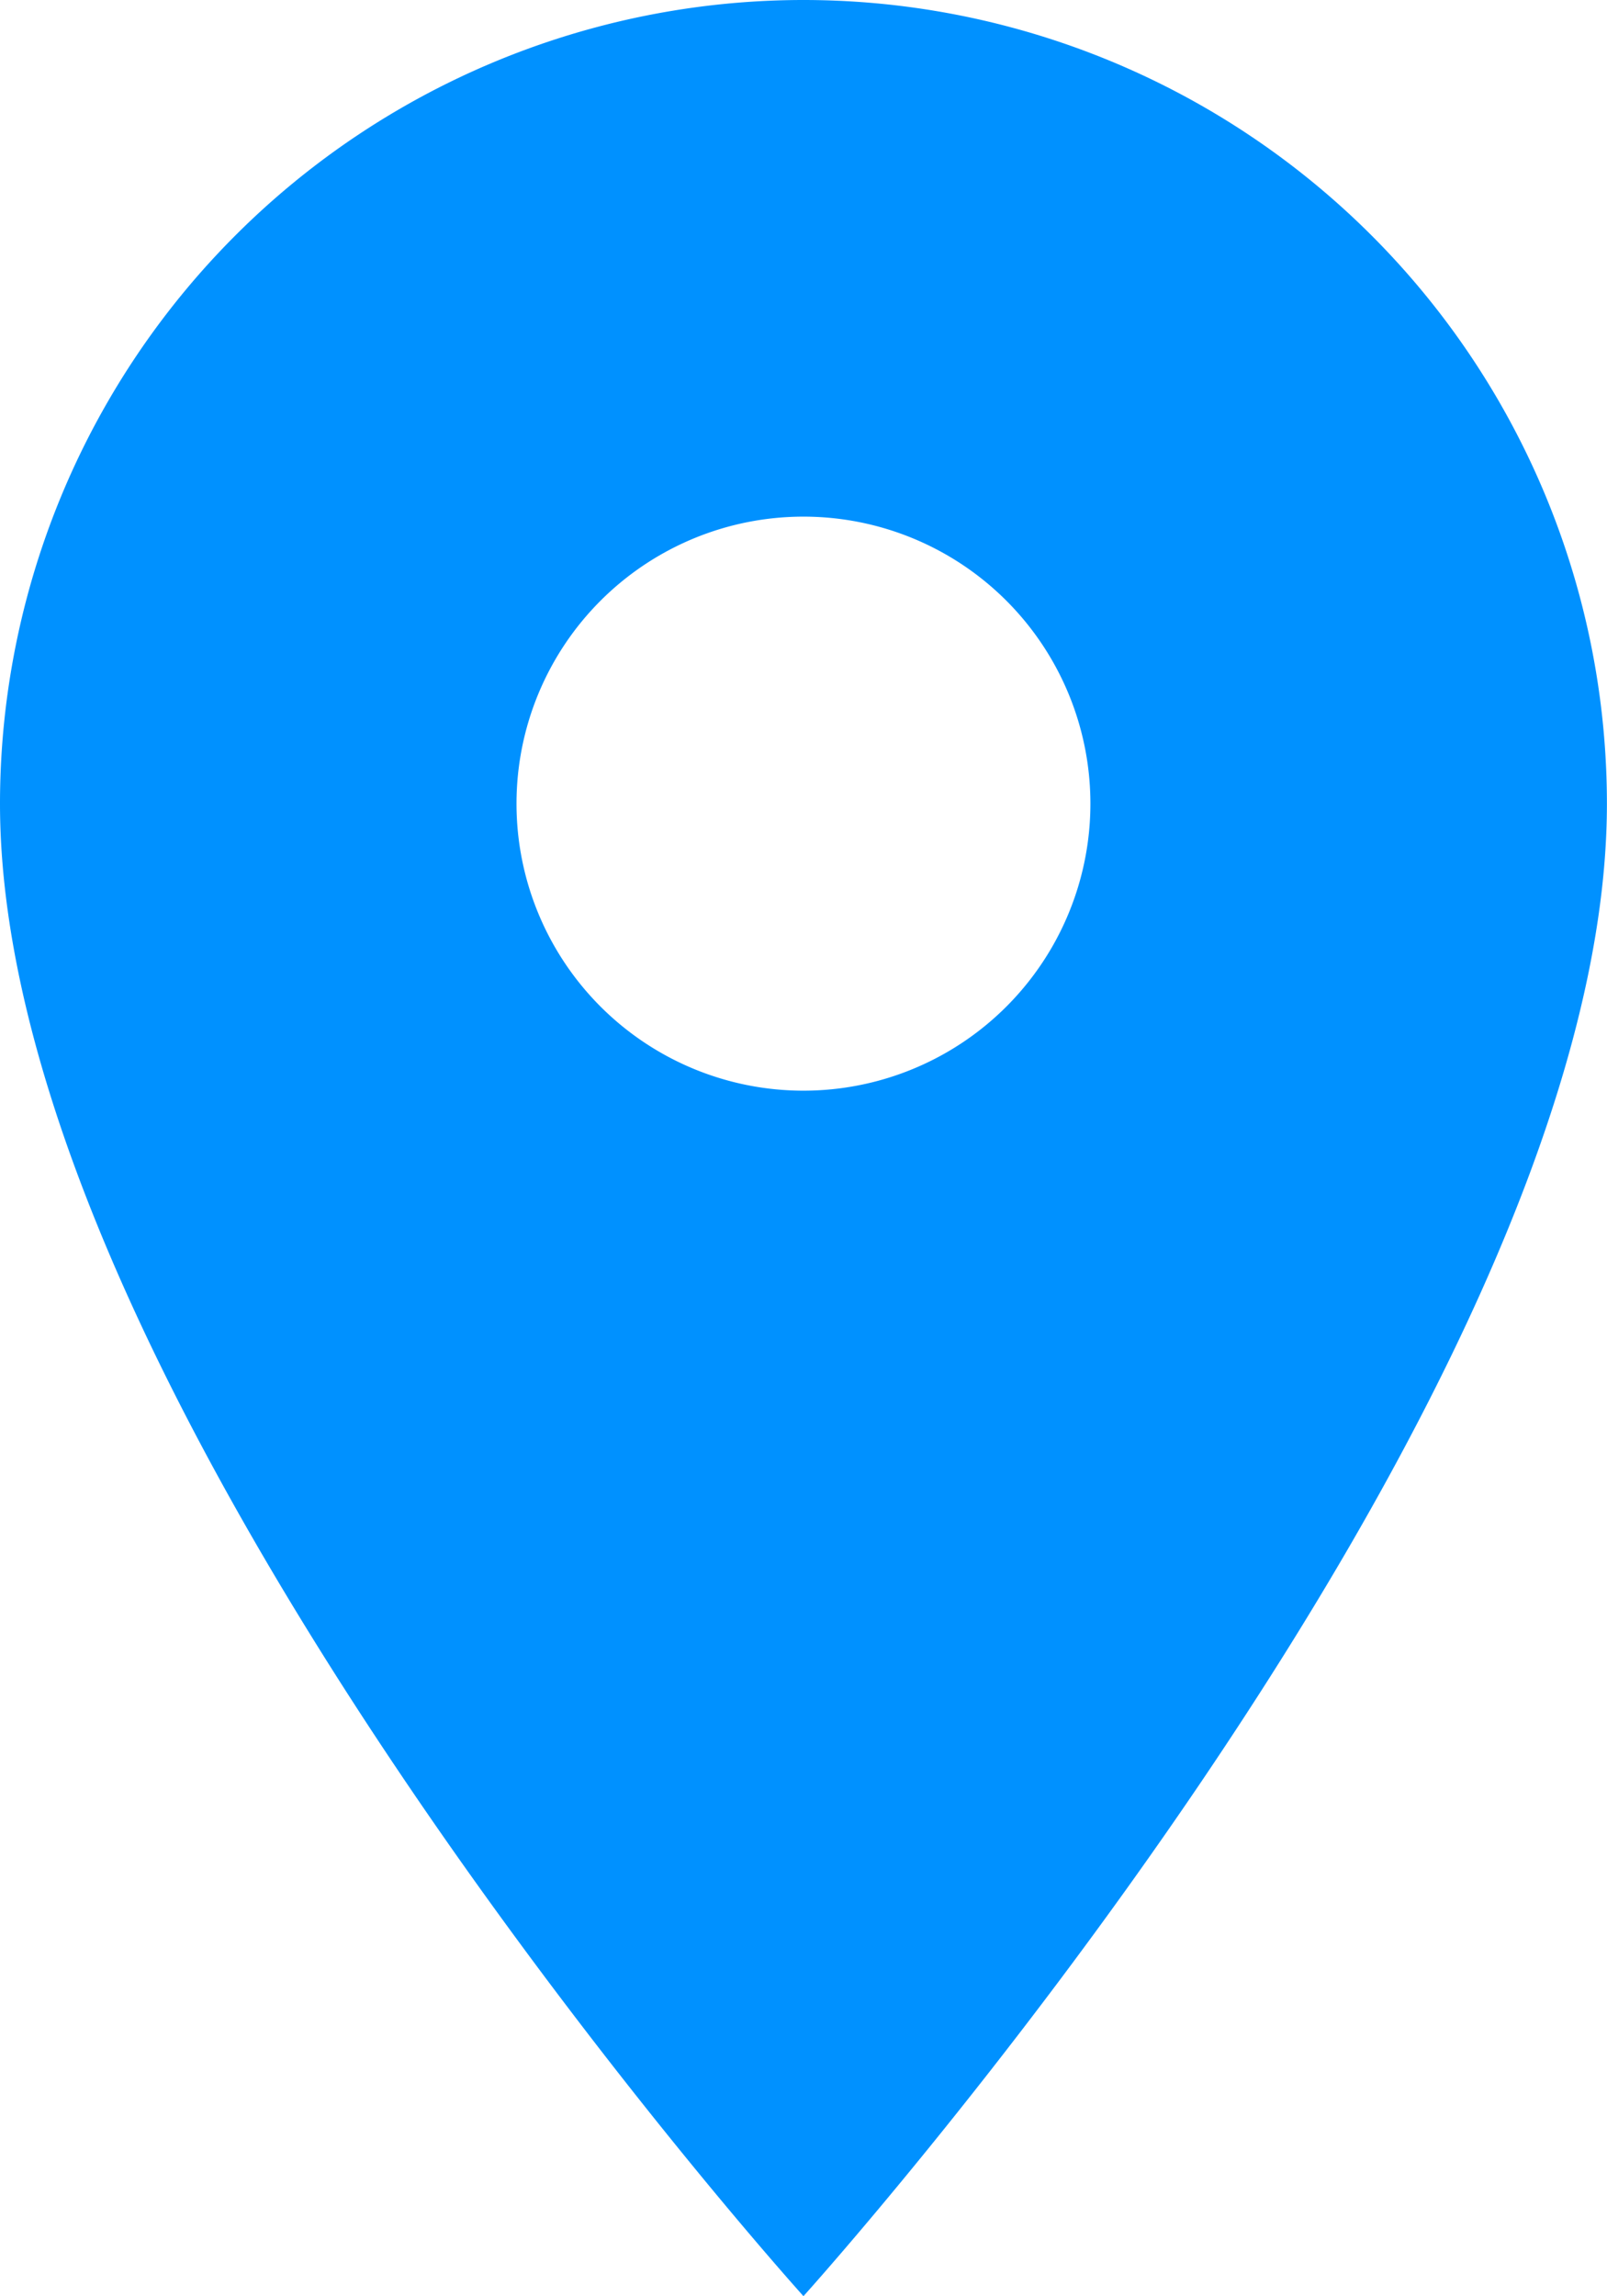<?xml version="1.0" encoding="UTF-8"?>
<svg viewBox="0 0 56.003 80.004" xmlns="http://www.w3.org/2000/svg">
<g transform="translate(-10 -4)">
<path d="M38,4A28.006,28.006,0,0,0,10,32c0,21,28,52,28,52S66,53,66,32A28.006,28.006,0,0,0,38,4Zm0,38A10,10,0,1,1,48,32,10,10,0,0,1,38,42Z" fill="#0091ff" data-name="Path 788"/>
</g>
</svg>
